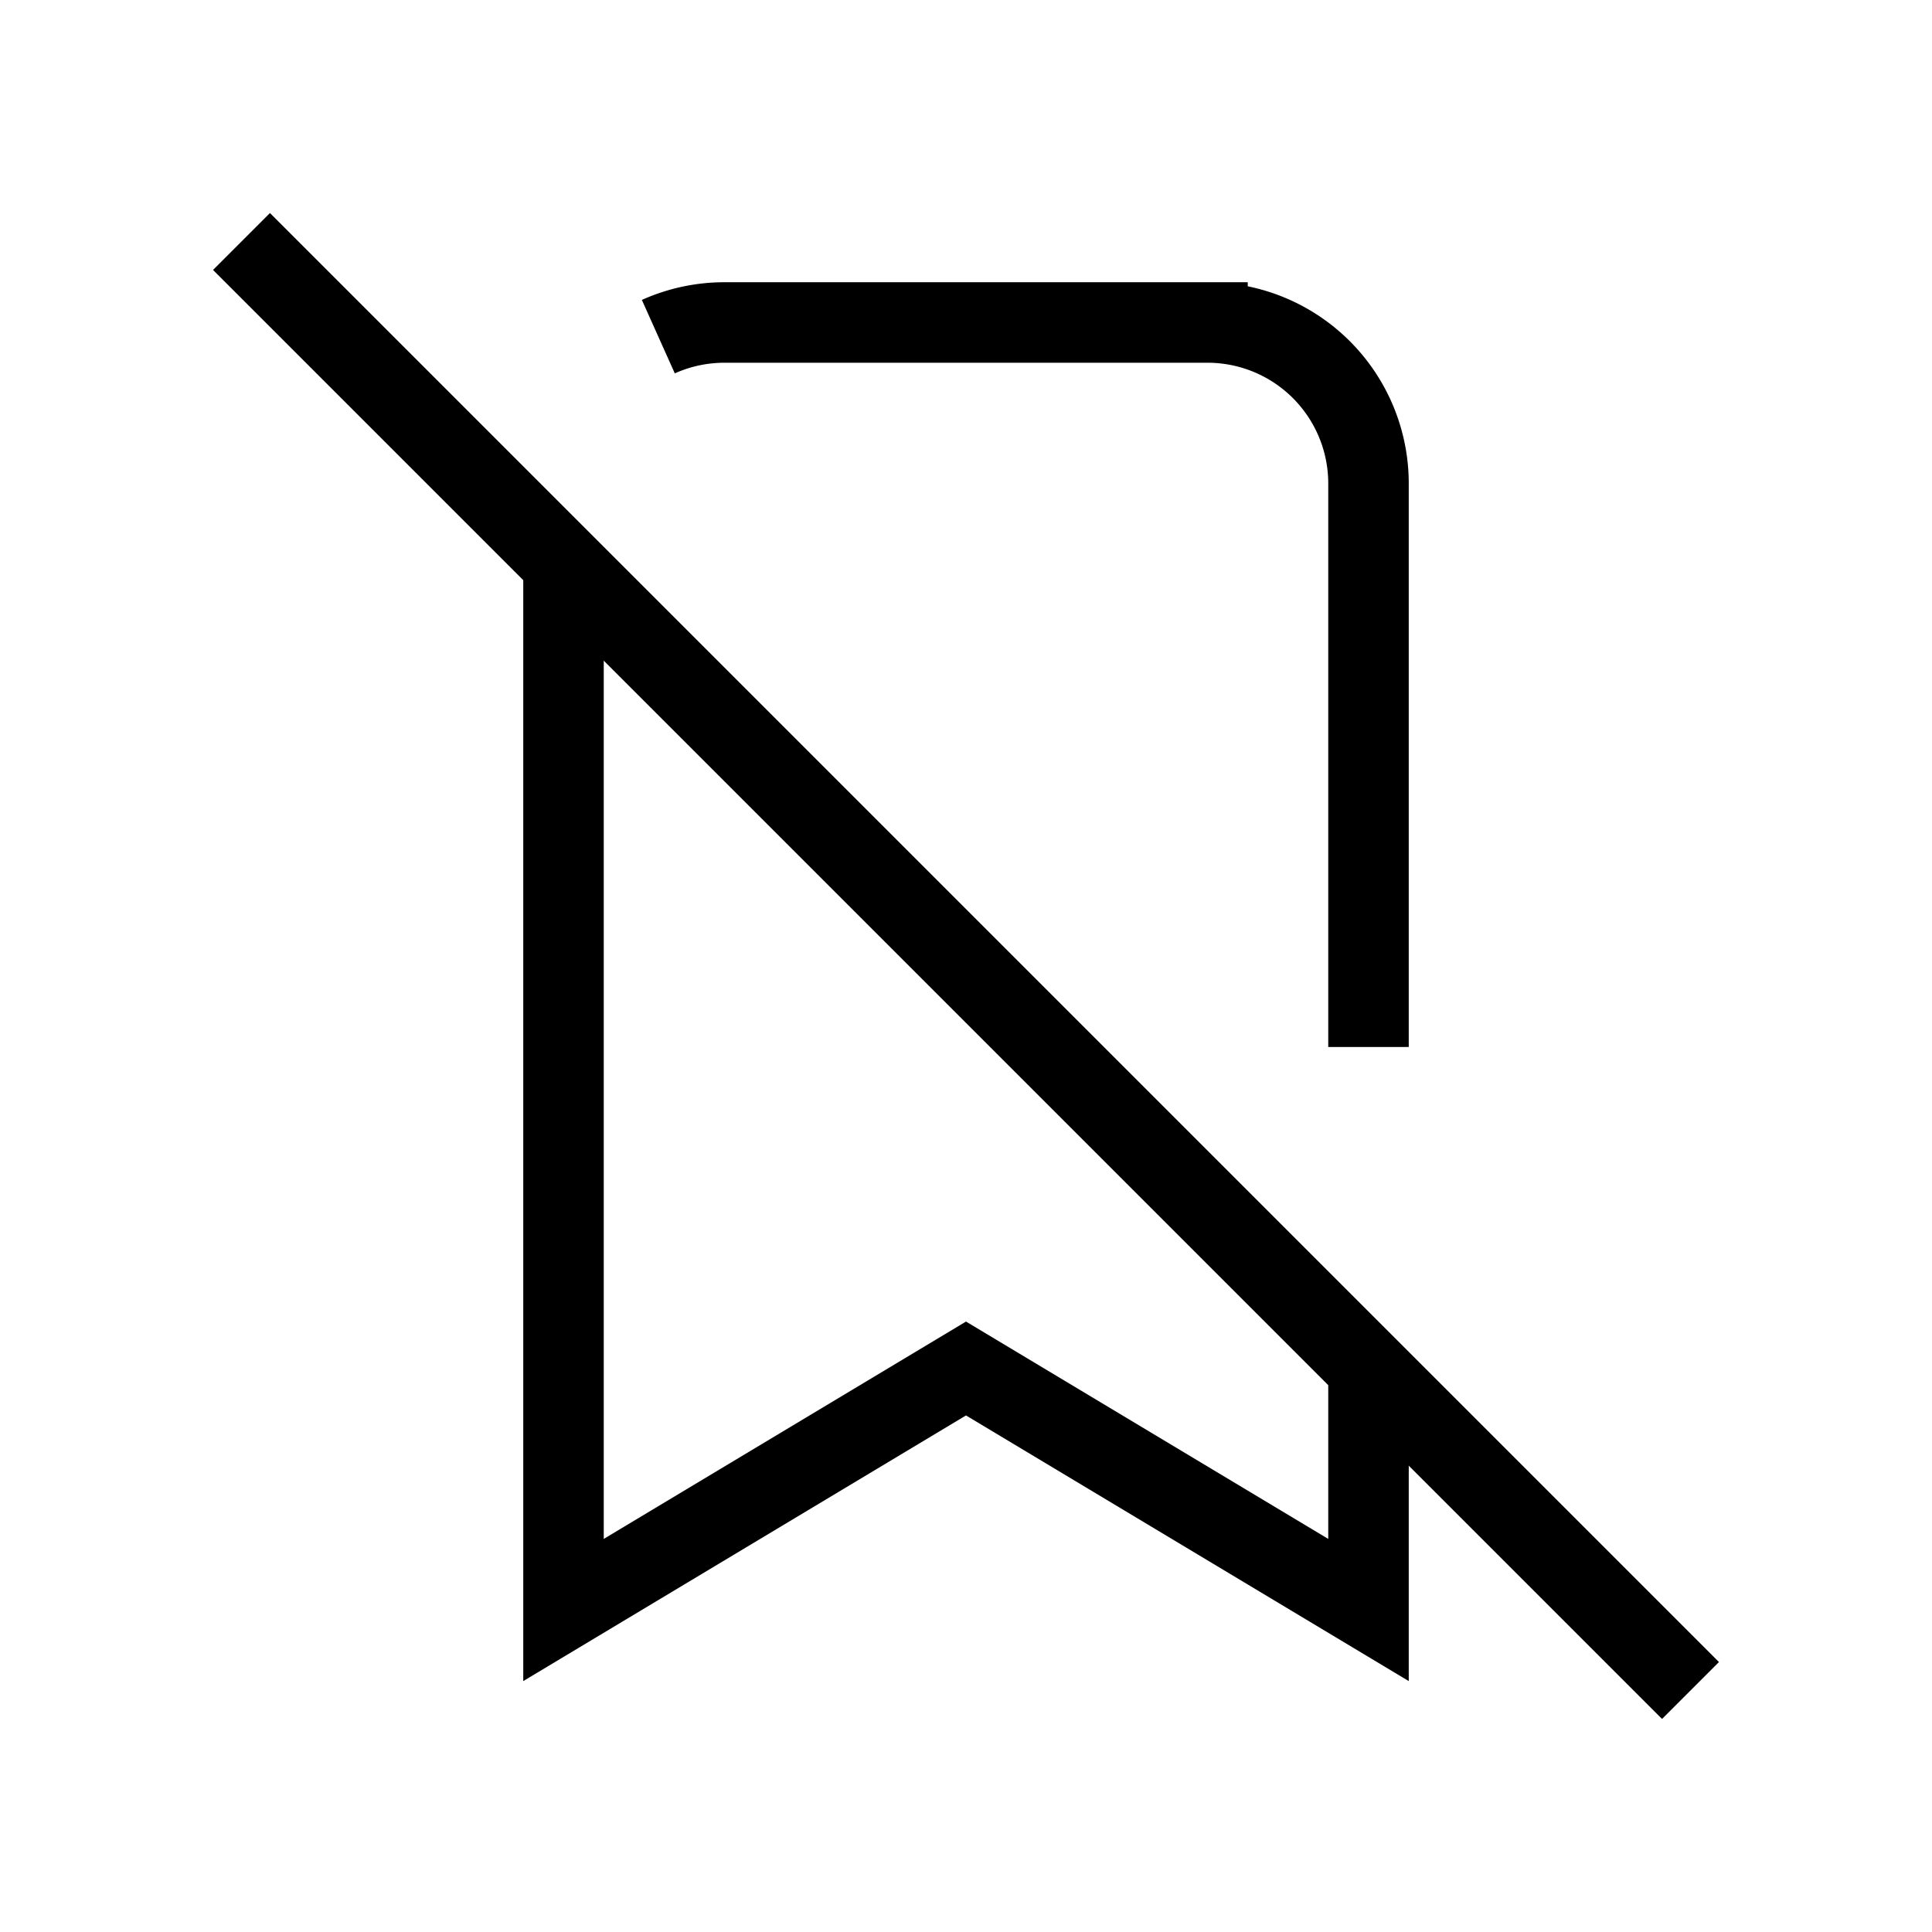 <svg xmlns="http://www.w3.org/2000/svg" viewBox="0 0 24 24" strokeWidth="2" stroke="currentColor" fill="none" strokeLinecap="round" strokeLinejoin="round">
<path stroke="none" d="M0 0h24v24H0z" fill="none"/>
<line x1="3" y1="3" x2="21" y2="21"/>
<path d="M17 17v3l-5 -3l-5 3v-13m1.178 -2.818c.252 -.113 .53 -.176 .822 -.176h6a2 2 0 0 1 2 2v7"/>
</svg>